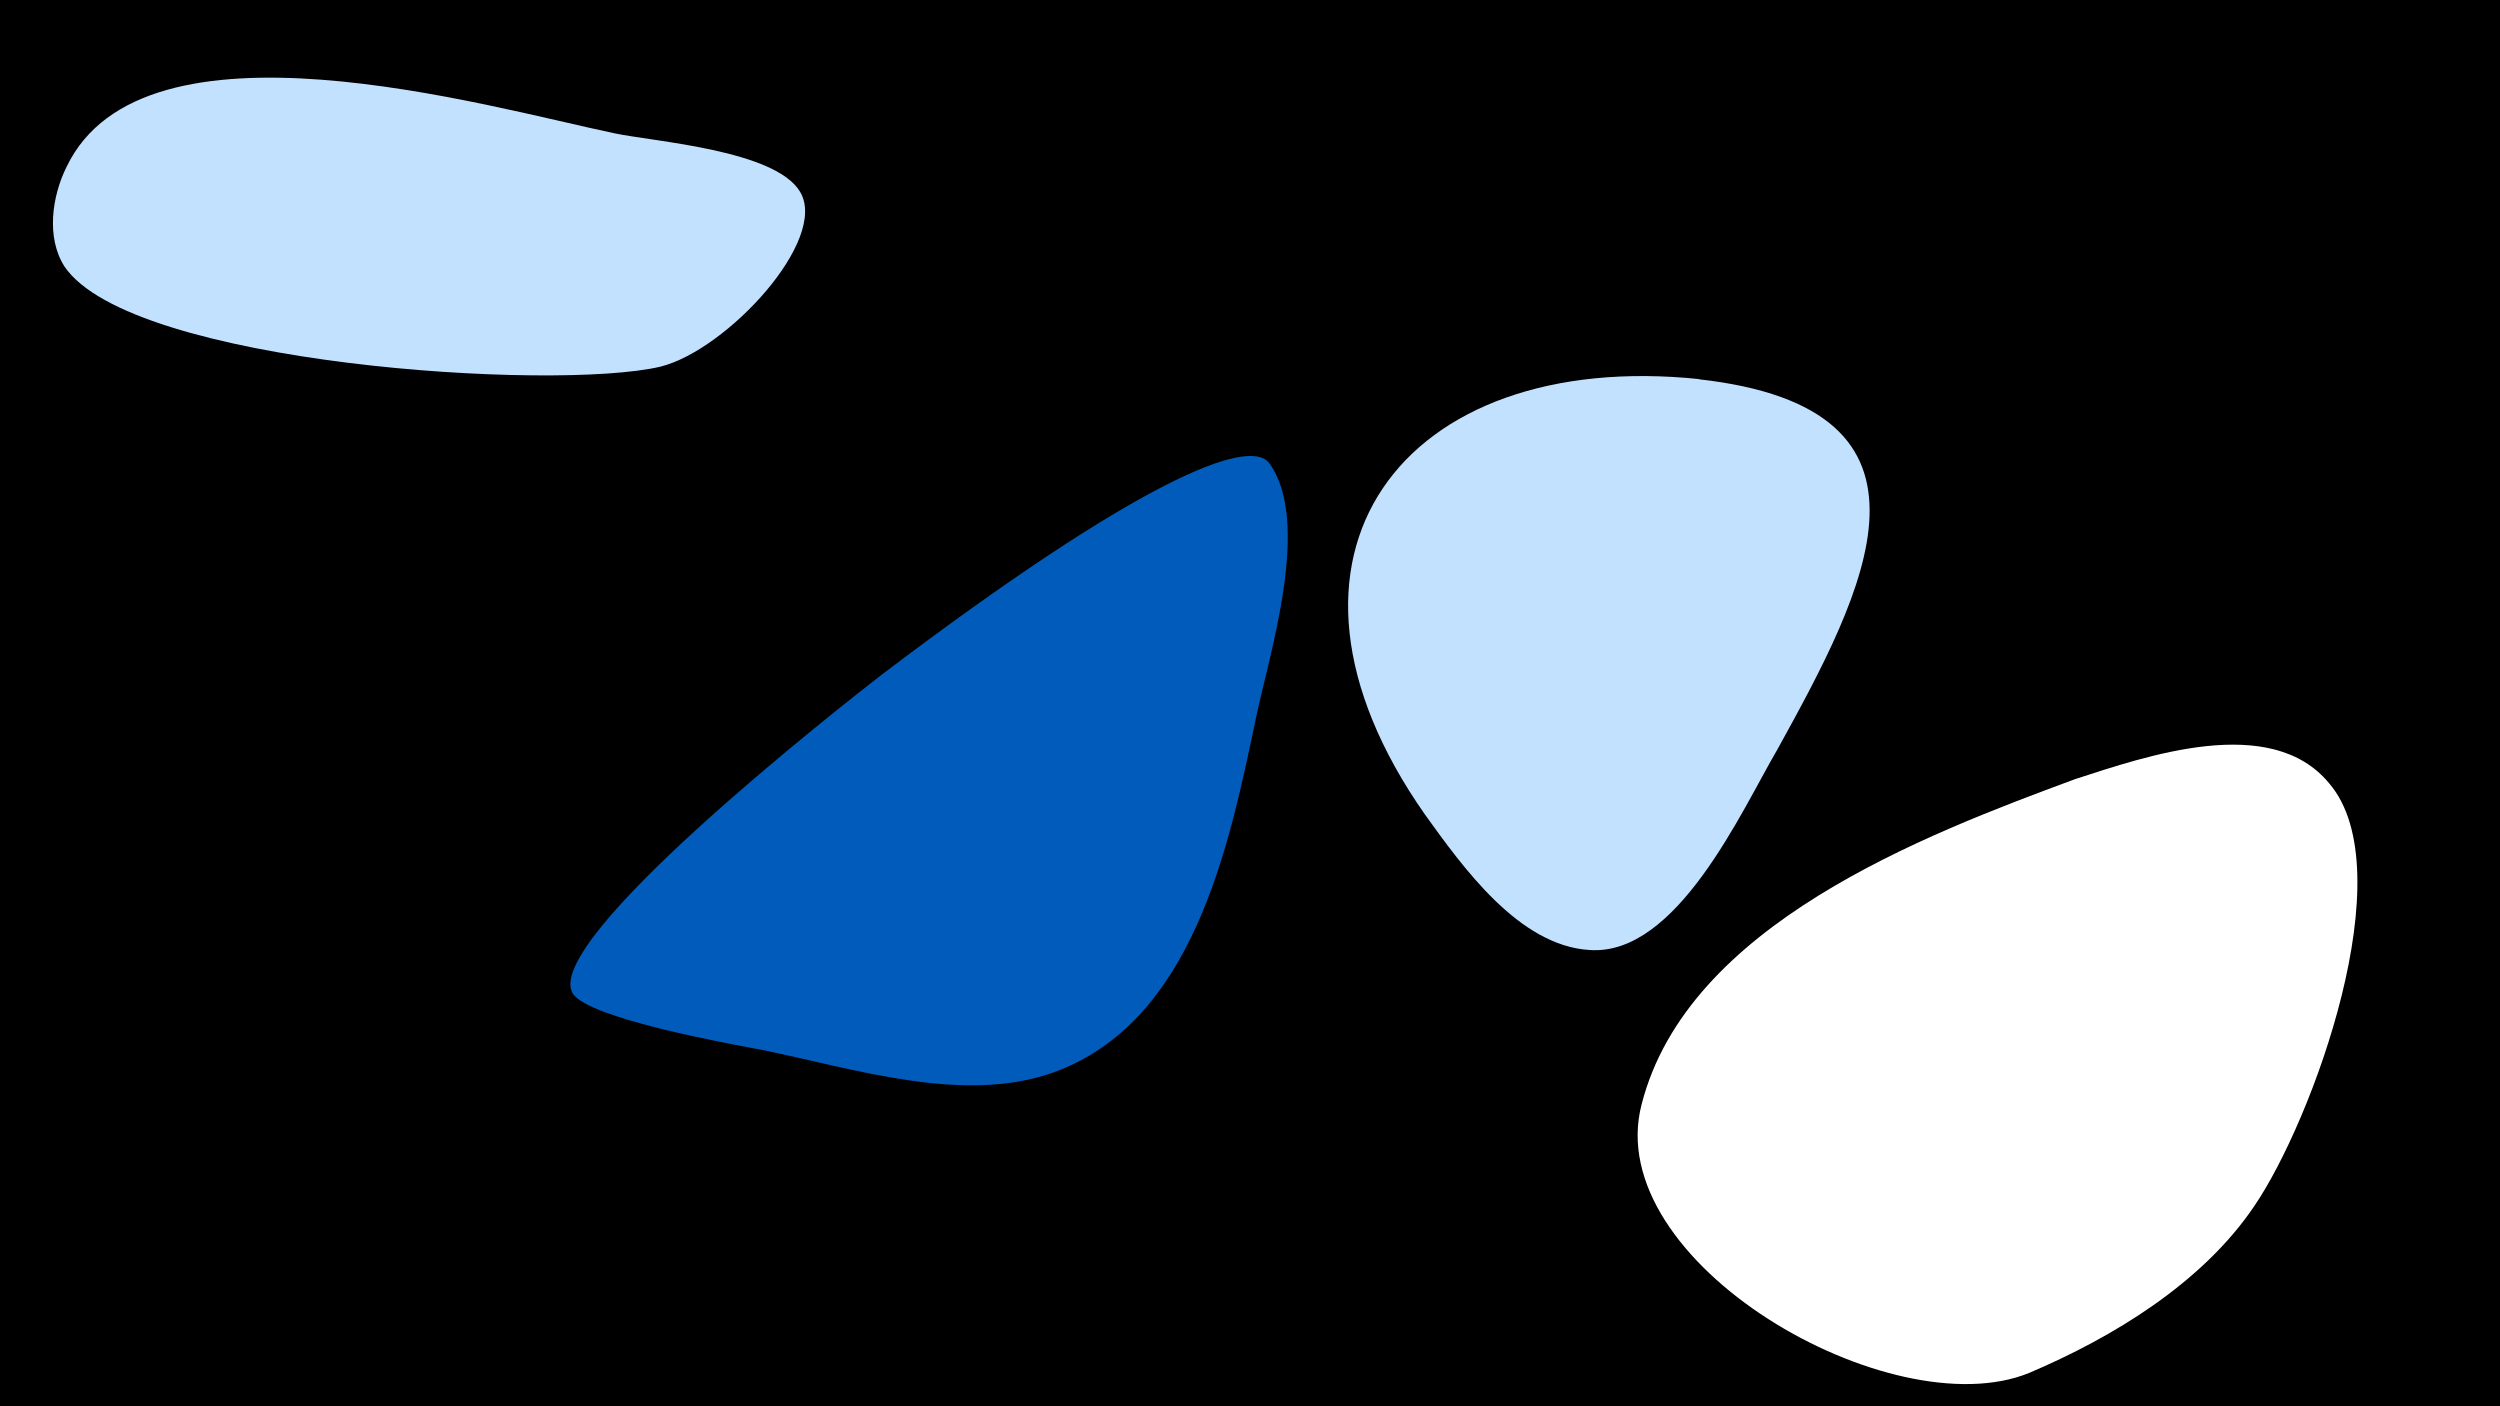 <svg width="1200" height="675" viewBox="-500 -500 1200 675" xmlns="http://www.w3.org/2000/svg"><path d="M-500-500h1200v675h-1200z" fill="#000"/><path d="M-116-408c-12-20-70-24-89-28-62-13-226-61-263 16-7 14-10 34-1 48 32 47 235 60 286 48 32-8 81-61 67-84z"  fill="#c2e1ff" /><path d="M109-278c-10-12-62 8-186 102-18 14-164 128-148 153 8 12 75 24 91 27 44 9 96 26 139 11 68-24 85-109 98-171 6-29 27-94 6-122z"  fill="#005bbb" /><path d="M316-318c-143-15-219 85-132 209 18 25 45 63 79 65 42 3 73-67 90-96 42-76 89-164-38-178z"  fill="#c2e1ff" /><path d="M496-126c-73 27-186 70-208 156-20 76 120 156 186 129 40-17 83-43 108-80 28-41 72-161 36-203-28-34-88-13-122-2z"  fill="#fff" /></svg>